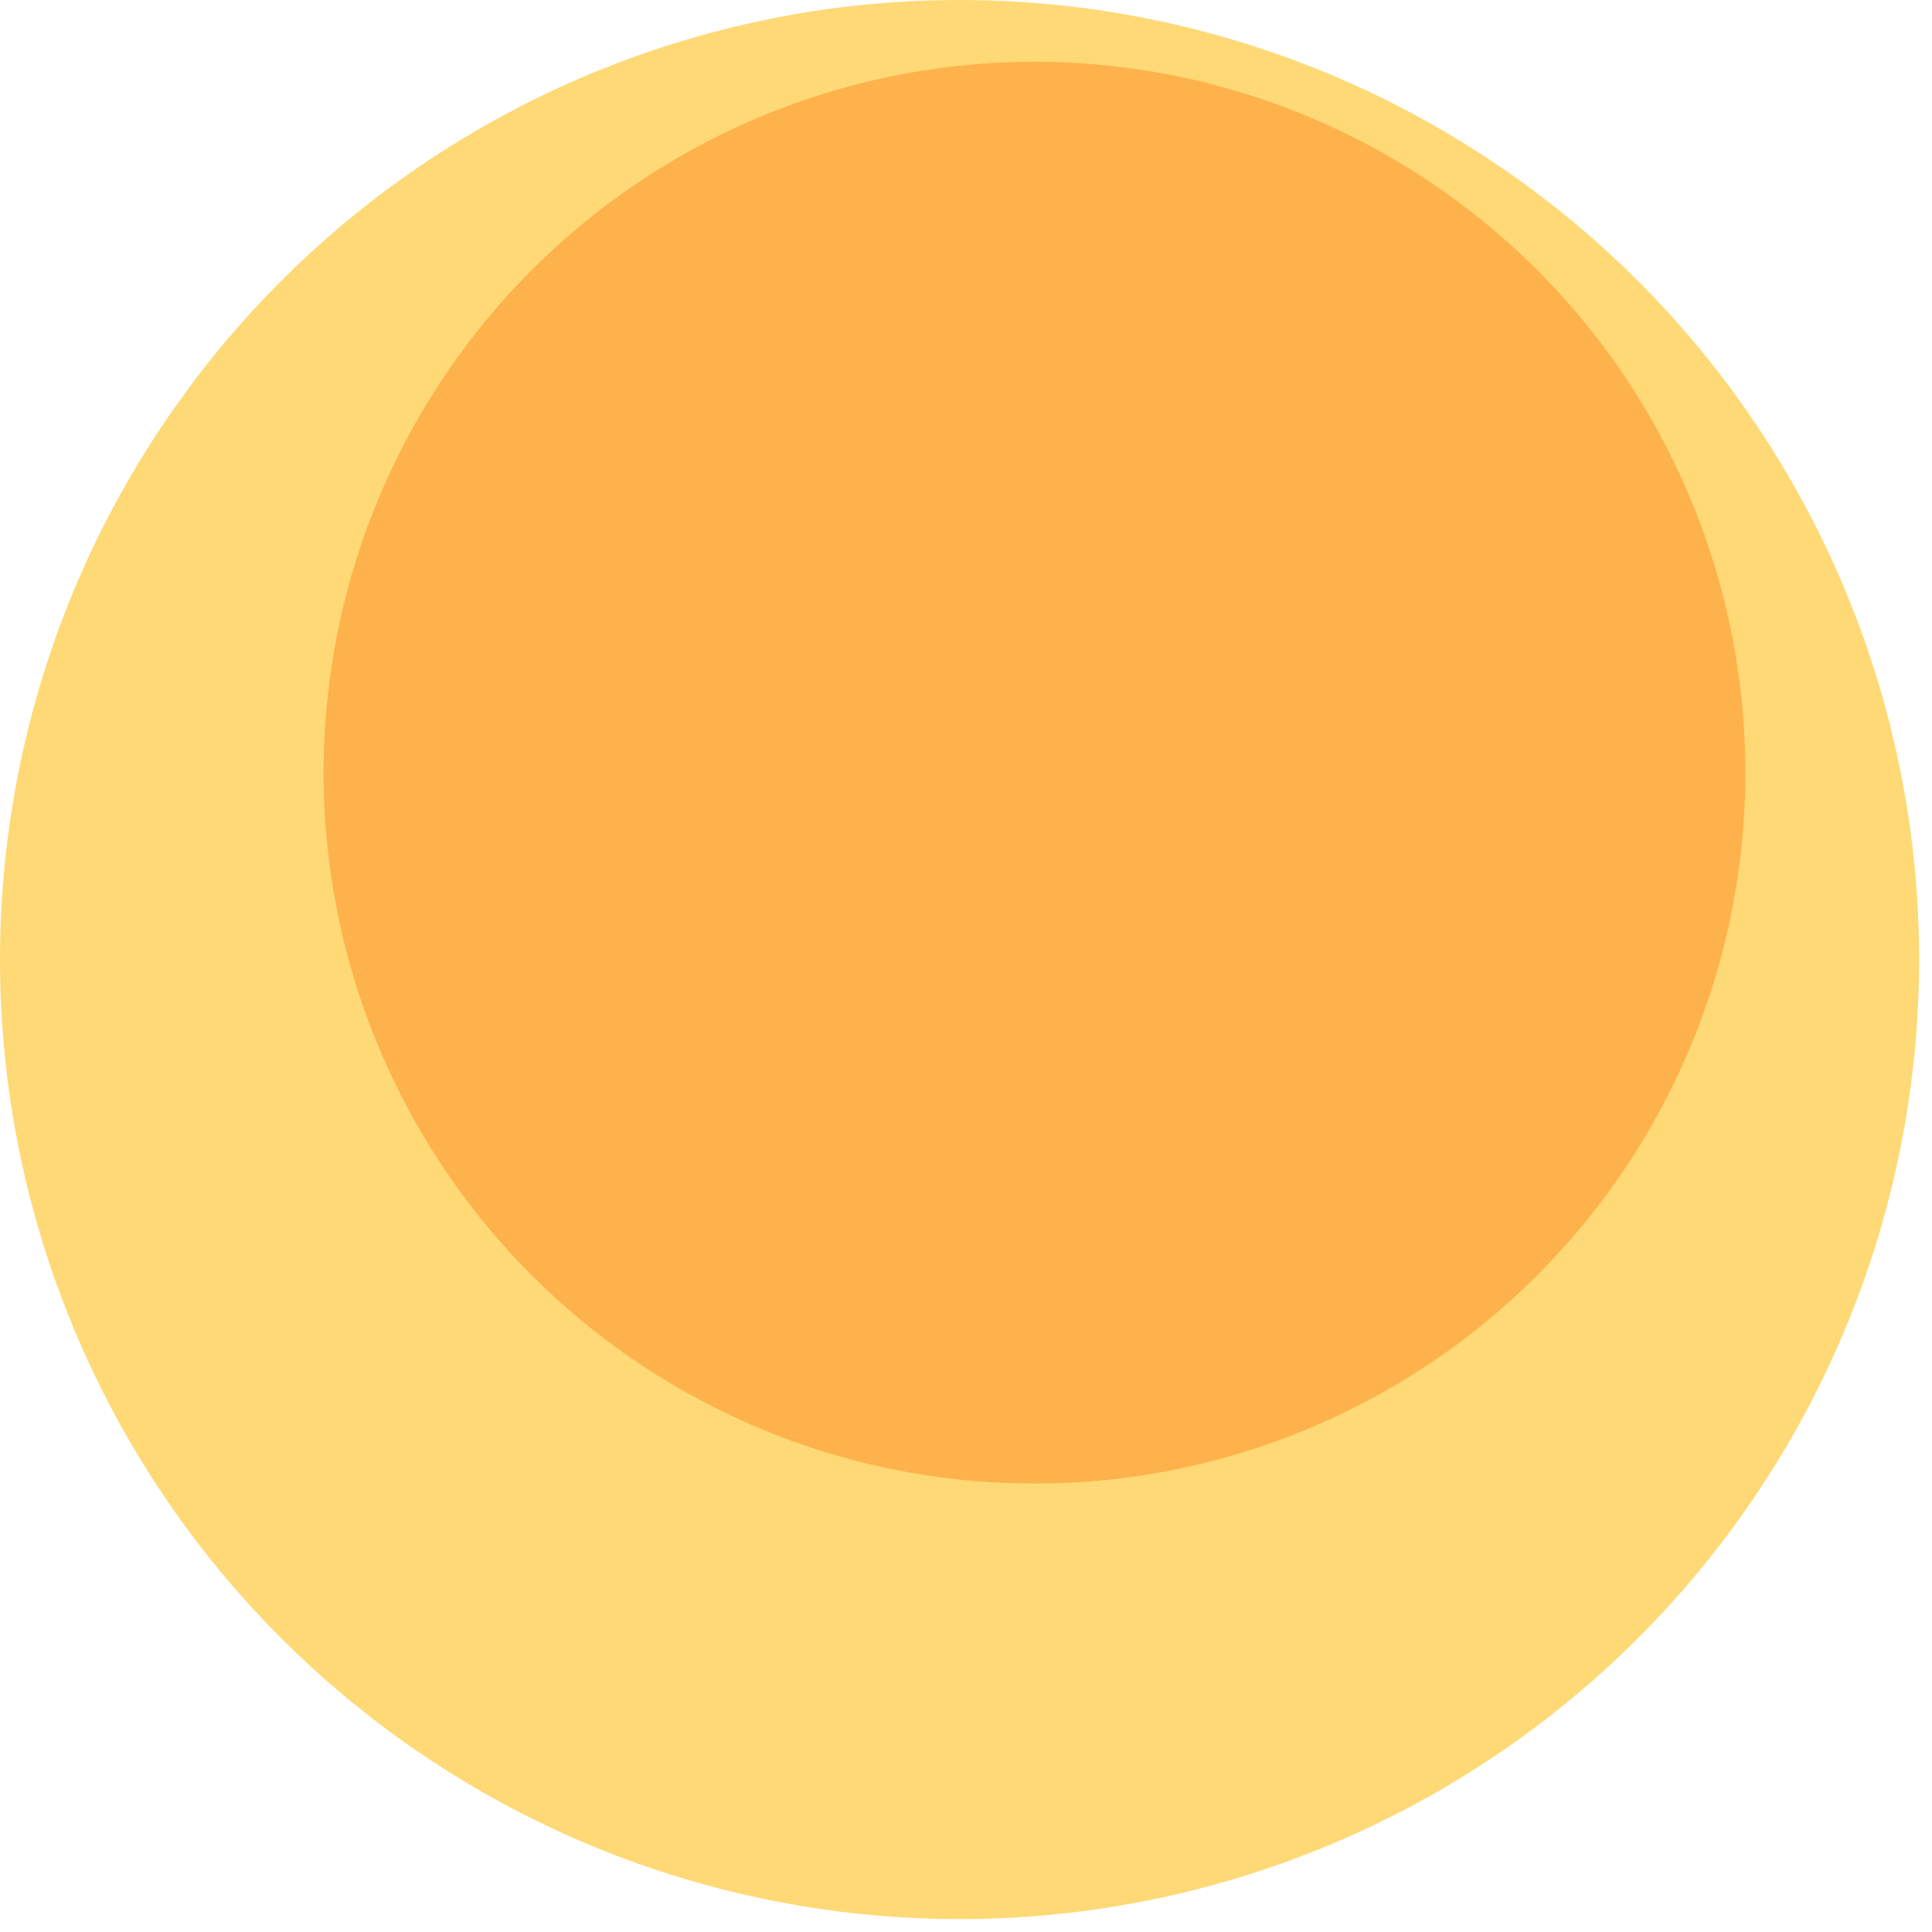 <svg width="600" height="600" xmlns="http://www.w3.org/2000/svg" style="animation-delay: 0s; animation-direction: normal; animation-duration: 0s; animation-fill-mode: none; animation-iteration-count: 1; animation-name: none; animation-play-state: running; animation-timing-function: ease; background-attachment: scroll; background-blend-mode: normal; background-clip: border-box; background-color: rgba(0, 0, 0, 0); background-image: none; background-origin: padding-box; background-position: 0% 0%; background-repeat: repeat; background-size: auto; border-bottom-color: rgb(0, 0, 0); border-bottom-left-radius: 0px; border-bottom-right-radius: 0px; border-bottom-style: none; border-bottom-width: 0px; border-collapse: separate; border-image-outset: 0px; border-image-repeat: stretch; border-image-slice: 100%; border-image-source: none; border-image-width: 1; border-left-color: rgb(0, 0, 0); border-left-style: none; border-left-width: 0px; border-right-color: rgb(0, 0, 0); border-right-style: none; border-right-width: 0px; border-top-color: rgb(0, 0, 0); border-top-left-radius: 0px; border-top-right-radius: 0px; border-top-style: none; border-top-width: 0px; bottom: auto; box-shadow: none; box-sizing: content-box; break-after: auto; break-before: auto; break-inside: auto; caption-side: top; clear: none; clip: auto; color: rgb(0, 0, 0); content: ; cursor: auto; direction: ltr; display: inline; empty-cells: show; float: none; font-family: sans-serif; font-kerning: auto; font-size: 12px; font-stretch: normal; font-style: normal; font-variant: normal; font-variant-ligatures: normal; font-variant-caps: normal; font-variant-numeric: normal; font-weight: normal; height: 600px; image-rendering: auto; isolation: auto; left: auto; letter-spacing: normal; line-height: normal; list-style-image: none; list-style-position: outside; list-style-type: disc; margin-bottom: 0px; margin-left: 0px; margin-right: 0px; margin-top: 0px; max-height: none; max-width: none; min-height: 0px; min-width: 0px; mix-blend-mode: normal; object-fit: fill; object-position: 50% 50%; offset-distance: 0px; offset-path: none; offset-rotate: auto 0deg; offset-rotation: auto 0deg; opacity: 1; orphans: 2; outline-color: rgb(0, 0, 0); outline-offset: 0px; outline-style: none; outline-width: 0px; overflow-anchor: auto; overflow-wrap: normal; overflow-x: hidden; overflow-y: hidden; padding-bottom: 20px; padding-left: 20px; padding-right: 20px; padding-top: 20px; pointer-events: auto; position: static; resize: none; right: auto; speak: normal; table-layout: auto; tab-size: 8; text-align: start; text-align-last: auto; text-decoration: none; text-indent: 0px; text-rendering: auto; text-shadow: none; text-size-adjust: auto; text-overflow: clip; text-transform: none; top: auto; touch-action: auto; transition-delay: 0s; transition-duration: 0s; transition-property: all; transition-timing-function: ease; unicode-bidi: normal; vertical-align: baseline; visibility: visible; white-space: normal; widows: 2; width: 600px; will-change: auto; word-break: normal; word-spacing: 0px; word-wrap: normal; z-index: auto; zoom: 1; -webkit-appearance: none; backface-visibility: visible; -webkit-background-clip: border-box; -webkit-background-origin: padding-box; -webkit-border-horizontal-spacing: 0px; -webkit-border-image: none; -webkit-border-vertical-spacing: 0px; -webkit-box-align: stretch; -webkit-box-decoration-break: slice; -webkit-box-direction: normal; -webkit-box-flex: 0; -webkit-box-flex-group: 1; -webkit-box-lines: single; -webkit-box-ordinal-group: 1; -webkit-box-orient: horizontal; -webkit-box-pack: start; -webkit-box-reflect: none; column-count: auto; column-gap: normal; column-rule-color: rgb(0, 0, 0); column-rule-style: none; column-rule-width: 0px; column-span: none; column-width: auto; align-content: stretch; align-items: stretch; align-self: stretch; flex-basis: auto; flex-grow: 0; flex-shrink: 1; flex-direction: row; flex-wrap: nowrap; justify-content: flex-start; -webkit-font-smoothing: auto; -webkit-highlight: none; hyphens: manual; -webkit-hyphenate-character: auto; -webkit-line-break: auto; -webkit-line-clamp: none; -webkit-locale: &quot;en&quot;; -webkit-margin-before-collapse: collapse; -webkit-margin-after-collapse: collapse; -webkit-mask-box-image: none; -webkit-mask-box-image-outset: 0px; -webkit-mask-box-image-repeat: stretch; -webkit-mask-box-image-slice: 0 fill; -webkit-mask-box-image-source: none; -webkit-mask-box-image-width: auto; -webkit-mask-clip: border-box; -webkit-mask-composite: source-over; -webkit-mask-image: none; -webkit-mask-origin: border-box; -webkit-mask-position: 0% 0%; -webkit-mask-repeat: repeat; -webkit-mask-size: auto; order: 0; perspective: none; perspective-origin: 320px 320px; -webkit-print-color-adjust: economy; -webkit-rtl-ordering: logical; shape-outside: none; shape-image-threshold: 0; shape-margin: 0px; -webkit-tap-highlight-color: rgba(0, 0, 0, 0.18); -webkit-text-combine: none; -webkit-text-decorations-in-effect: none; -webkit-text-emphasis-color: rgb(0, 0, 0); -webkit-text-emphasis-position: over; -webkit-text-emphasis-style: none; -webkit-text-fill-color: rgb(0, 0, 0); -webkit-text-orientation: vertical-right; -webkit-text-security: none; -webkit-text-stroke-color: rgb(0, 0, 0); -webkit-text-stroke-width: 0px; transform: none; transform-origin: 320px 320px; transform-style: flat; -webkit-user-drag: auto; -webkit-user-modify: read-only; user-select: text; -webkit-writing-mode: horizontal-tb; -webkit-app-region: no-drag; buffered-rendering: auto; clip-path: none; clip-rule: nonzero; mask: none; filter: none; flood-color: rgb(0, 0, 0); flood-opacity: 1; lighting-color: rgb(255, 255, 255); stop-color: rgb(0, 0, 0); stop-opacity: 1; color-interpolation: sRGB; color-interpolation-filters: linearRGB; color-rendering: auto; fill: rgb(0, 0, 0); fill-opacity: 1; fill-rule: nonzero; marker-end: none; marker-mid: none; marker-start: none; mask-type: luminance; shape-rendering: auto; stroke: none; stroke-dasharray: none; stroke-dashoffset: 0px; stroke-linecap: butt; stroke-linejoin: miter; stroke-miterlimit: 4; stroke-opacity: 1; stroke-width: 1px; alignment-baseline: auto; baseline-shift: 0px; dominant-baseline: auto; text-anchor: start; writing-mode: horizontal-tb; vector-effect: none; paint-order: fill stroke markers; d: none; cx: 0px; cy: 0px; x: 0px; y: 0px; r: 0px; rx: auto; ry: auto;" version="1.1" xmlns:xlink="http://www.w3.org/1999/xlink"><style type="text/css">svg { padding: 20px; }
.child circle { fill: none; }</style><svg xmlns="http://www.w3.org/2000/svg" x="0" y="0"><g transform="translate(0 0) scale(1)"><g class="node" transform="translate(298,298) rotate(135)"><title>0-Connected</title><circle r="298" style="stroke: black; stroke-width: 0; fill: none;"/><g class="node" transform="translate(0,0) rotate(21.296)"><title>1-Connected</title><circle r="298" style="stroke: black; stroke-width: 0; fill: rgb(254, 217, 118);"/><g class="node" transform="translate(-44.635,43.792) rotate(0)"><title>2-Connected</title><circle r="221.774" style="stroke: rgb(254, 217, 118); stroke-width: 2; fill: rgb(254, 178, 76);"/><g class="child node" transform="translate(-44.635,38.655) rotate(0)"><title>2-Connected</title><circle r="44.635" style="stroke: black; stroke-width: 0;"/></g><g class="child node" transform="translate(44.635,38.655) rotate(0)"><title>2-Connected</title><circle r="44.635" style="stroke: black; stroke-width: 0;"/></g><g class="child node" transform="translate(0,-38.655) rotate(0)"><title>2-Connected</title><circle r="44.635" style="stroke: black; stroke-width: 0;"/></g><g class="child node" transform="translate(-89.27,-38.655) rotate(0)"><title>2-Connected</title><circle r="44.635" style="stroke: black; stroke-width: 0;"/></g><g class="child node" transform="translate(-133.904,38.655) rotate(0)"><title>2-Connected</title><circle r="44.635" style="stroke: black; stroke-width: 0;"/></g><g class="child node" transform="translate(-89.27,115.965) rotate(0)"><title>2-Connected</title><circle r="44.635" style="stroke: black; stroke-width: 0;"/></g><g class="child node" transform="translate(0,115.965) rotate(0)"><title>2-Connected</title><circle r="44.635" style="stroke: black; stroke-width: 0;"/></g><g class="child node" transform="translate(89.27,115.965) rotate(0)"><title>2-Connected</title><circle r="44.635" style="stroke: black; stroke-width: 0;"/></g><g class="child node" transform="translate(133.904,38.655) rotate(0)"><title>2-Connected</title><circle r="44.635" style="stroke: black; stroke-width: 0;"/></g><g class="child node" transform="translate(89.27,-38.655) rotate(0)"><title>2-Connected</title><circle r="44.635" style="stroke: black; stroke-width: 0;"/></g><g class="child node" transform="translate(44.635,-115.965) rotate(0)"><title>2-Connected</title><circle r="44.635" style="stroke: black; stroke-width: 0;"/></g><g class="child node" transform="translate(-44.635,-115.965) rotate(0)"><title>2-Connected</title><circle r="44.635" style="stroke: black; stroke-width: 0;"/></g><g class="child node" transform="translate(-133.904,-115.965) rotate(0)"><title>2-Connected</title><circle r="44.635" style="stroke: black; stroke-width: 0;"/></g></g><g class="child node" transform="translate(221.774,43.792) rotate(0)"><title>1-Connected</title><circle r="44.635" style="stroke: black; stroke-width: 0;"/></g><g class="child node" transform="translate(206.817,-44.216) rotate(0)"><title>1-Connected</title><circle r="44.635" style="stroke: black; stroke-width: 0;"/></g><g class="child node" transform="translate(163.627,-122.342) rotate(0)"><title>1-Connected</title><circle r="44.635" style="stroke: black; stroke-width: 0;"/></g><g class="child node" transform="translate(97.053,-181.814) rotate(0)"><title>1-Connected</title><circle r="44.635" style="stroke: black; stroke-width: 0;"/></g><g class="child node" transform="translate(14.57,-215.955) rotate(0)"><title>1-Connected</title><circle r="44.635" style="stroke: black; stroke-width: 0;"/></g><g class="child node" transform="translate(-74.561,-220.931) rotate(0)"><title>1-Connected</title><circle r="44.635" style="stroke: black; stroke-width: 0;"/></g><g class="child node" transform="translate(-160.332,-196.183) rotate(0)"><title>1-Connected</title><circle r="44.635" style="stroke: black; stroke-width: 0;"/></g></g></g></g></svg></svg>